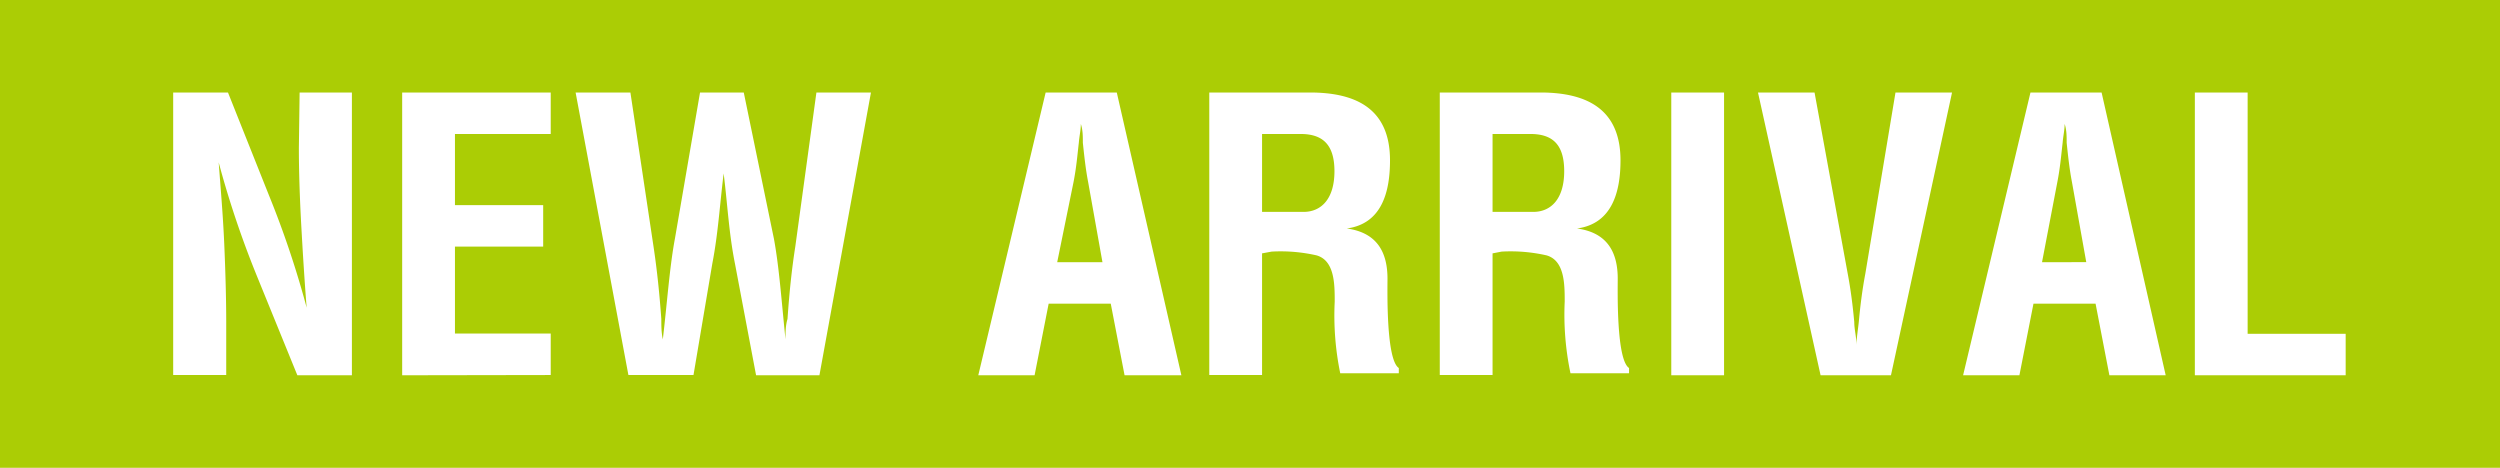 <svg xmlns="http://www.w3.org/2000/svg" viewBox="0 0 99.46 18.61"><defs><style>.cls-1{fill:#abcd05}.cls-2{fill:#fff}</style></defs><title>アセット 4</title><g id="レイヤー_2" data-name="レイヤー 2"><g id="search_letter" data-name="search letter"><path class="cls-1" d="M0 0h99.46v18.61H0z"/><path class="cls-2" d="M11.92 3.68H14v11.25h-2.17l-1.63-4a38.09 38.09 0 0 1-1.5-4.47c.07.93.17 2.07.22 3.21S9 11.91 9 12.81v2.11H6.89V3.68h2.18l1.63 4.09a37.52 37.52 0 0 1 1.5 4.47c-.08-1-.15-2.11-.21-3.19s-.1-2.16-.1-3.16zM16 14.93V3.68h5.91v1.65H18.1v2.83h3.51v1.65H18.1v3.46h3.81v1.65zM30.79 9.5c.21 1.13.31 2.56.46 4 0-.27 0-.54.08-.81.07-1 .16-1.92.31-2.88l.84-6.13h2.17L32.6 14.93h-2.52l-.84-4.44c-.24-1.19-.3-2.39-.45-3.59-.15 1.2-.22 2.4-.45 3.58l-.75 4.44H25L22.9 3.68h2.18L26 9.81c.15 1 .24 1.92.31 2.88 0 .27 0 .54.06.81.17-1.44.27-2.88.48-4l1-5.82h1.74zm8.13 5.43L41.6 3.68h2.83L47 14.93h-2.26l-.55-2.85h-2.47l-.56 2.85zm3.14-4.5h1.8l-.57-3.19c-.1-.52-.15-1-.21-1.56 0-.26 0-.51-.08-.75 0 .24-.06.49-.08.75-.06.52-.1 1-.21 1.56zm8.15-.35v4.84h-2.1V3.68h4c1.82 0 3.19.63 3.19 2.7 0 1.23-.31 2.52-1.72 2.71 1.25.17 1.62 1 1.62 2 0 .46-.06 3.22.45 3.55v.21h-2.33A11.4 11.4 0 0 1 53.1 12c0-.69 0-1.63-.72-1.84a6.44 6.44 0 0 0-1.79-.15zm0-1.65h1.65c.69 0 1.23-.5 1.23-1.62s-.53-1.47-1.32-1.48h-1.56zm9.17 1.65v4.84h-2.1V3.68h4c1.81 0 3.19.63 3.19 2.7 0 1.23-.32 2.52-1.73 2.71 1.25.17 1.62 1 1.62 2 0 .46-.06 3.22.45 3.55v.21h-2.33a11.36 11.36 0 0 1-.23-2.85c0-.69 0-1.63-.72-1.84a6.44 6.44 0 0 0-1.79-.15zm0-1.65H61c.69 0 1.23-.5 1.23-1.62s-.52-1.47-1.32-1.48h-1.53zm7.11 6.5V3.68h2.1v11.25zm8.92-11.25h2.25l-2.43 11.25h-2.8L69.94 3.68h2.25l1.32 7.21c.12.63.2 1.27.26 1.92 0 .3.09.61.09.93 0-.31.06-.63.09-.93.06-.65.14-1.29.26-1.92zm2.69 11.25l2.68-11.25h2.83l2.55 11.25h-2.24l-.55-2.85H80.9l-.56 2.85zm3.14-4.5H83l-.57-3.19c-.1-.52-.15-1-.21-1.56 0-.26 0-.51-.08-.75 0 .24-.06.49-.08.75-.06.52-.1 1-.21 1.56zm6.08 4.5V3.68h2.1v9.6h3.9v1.65z"/></g></g></svg>